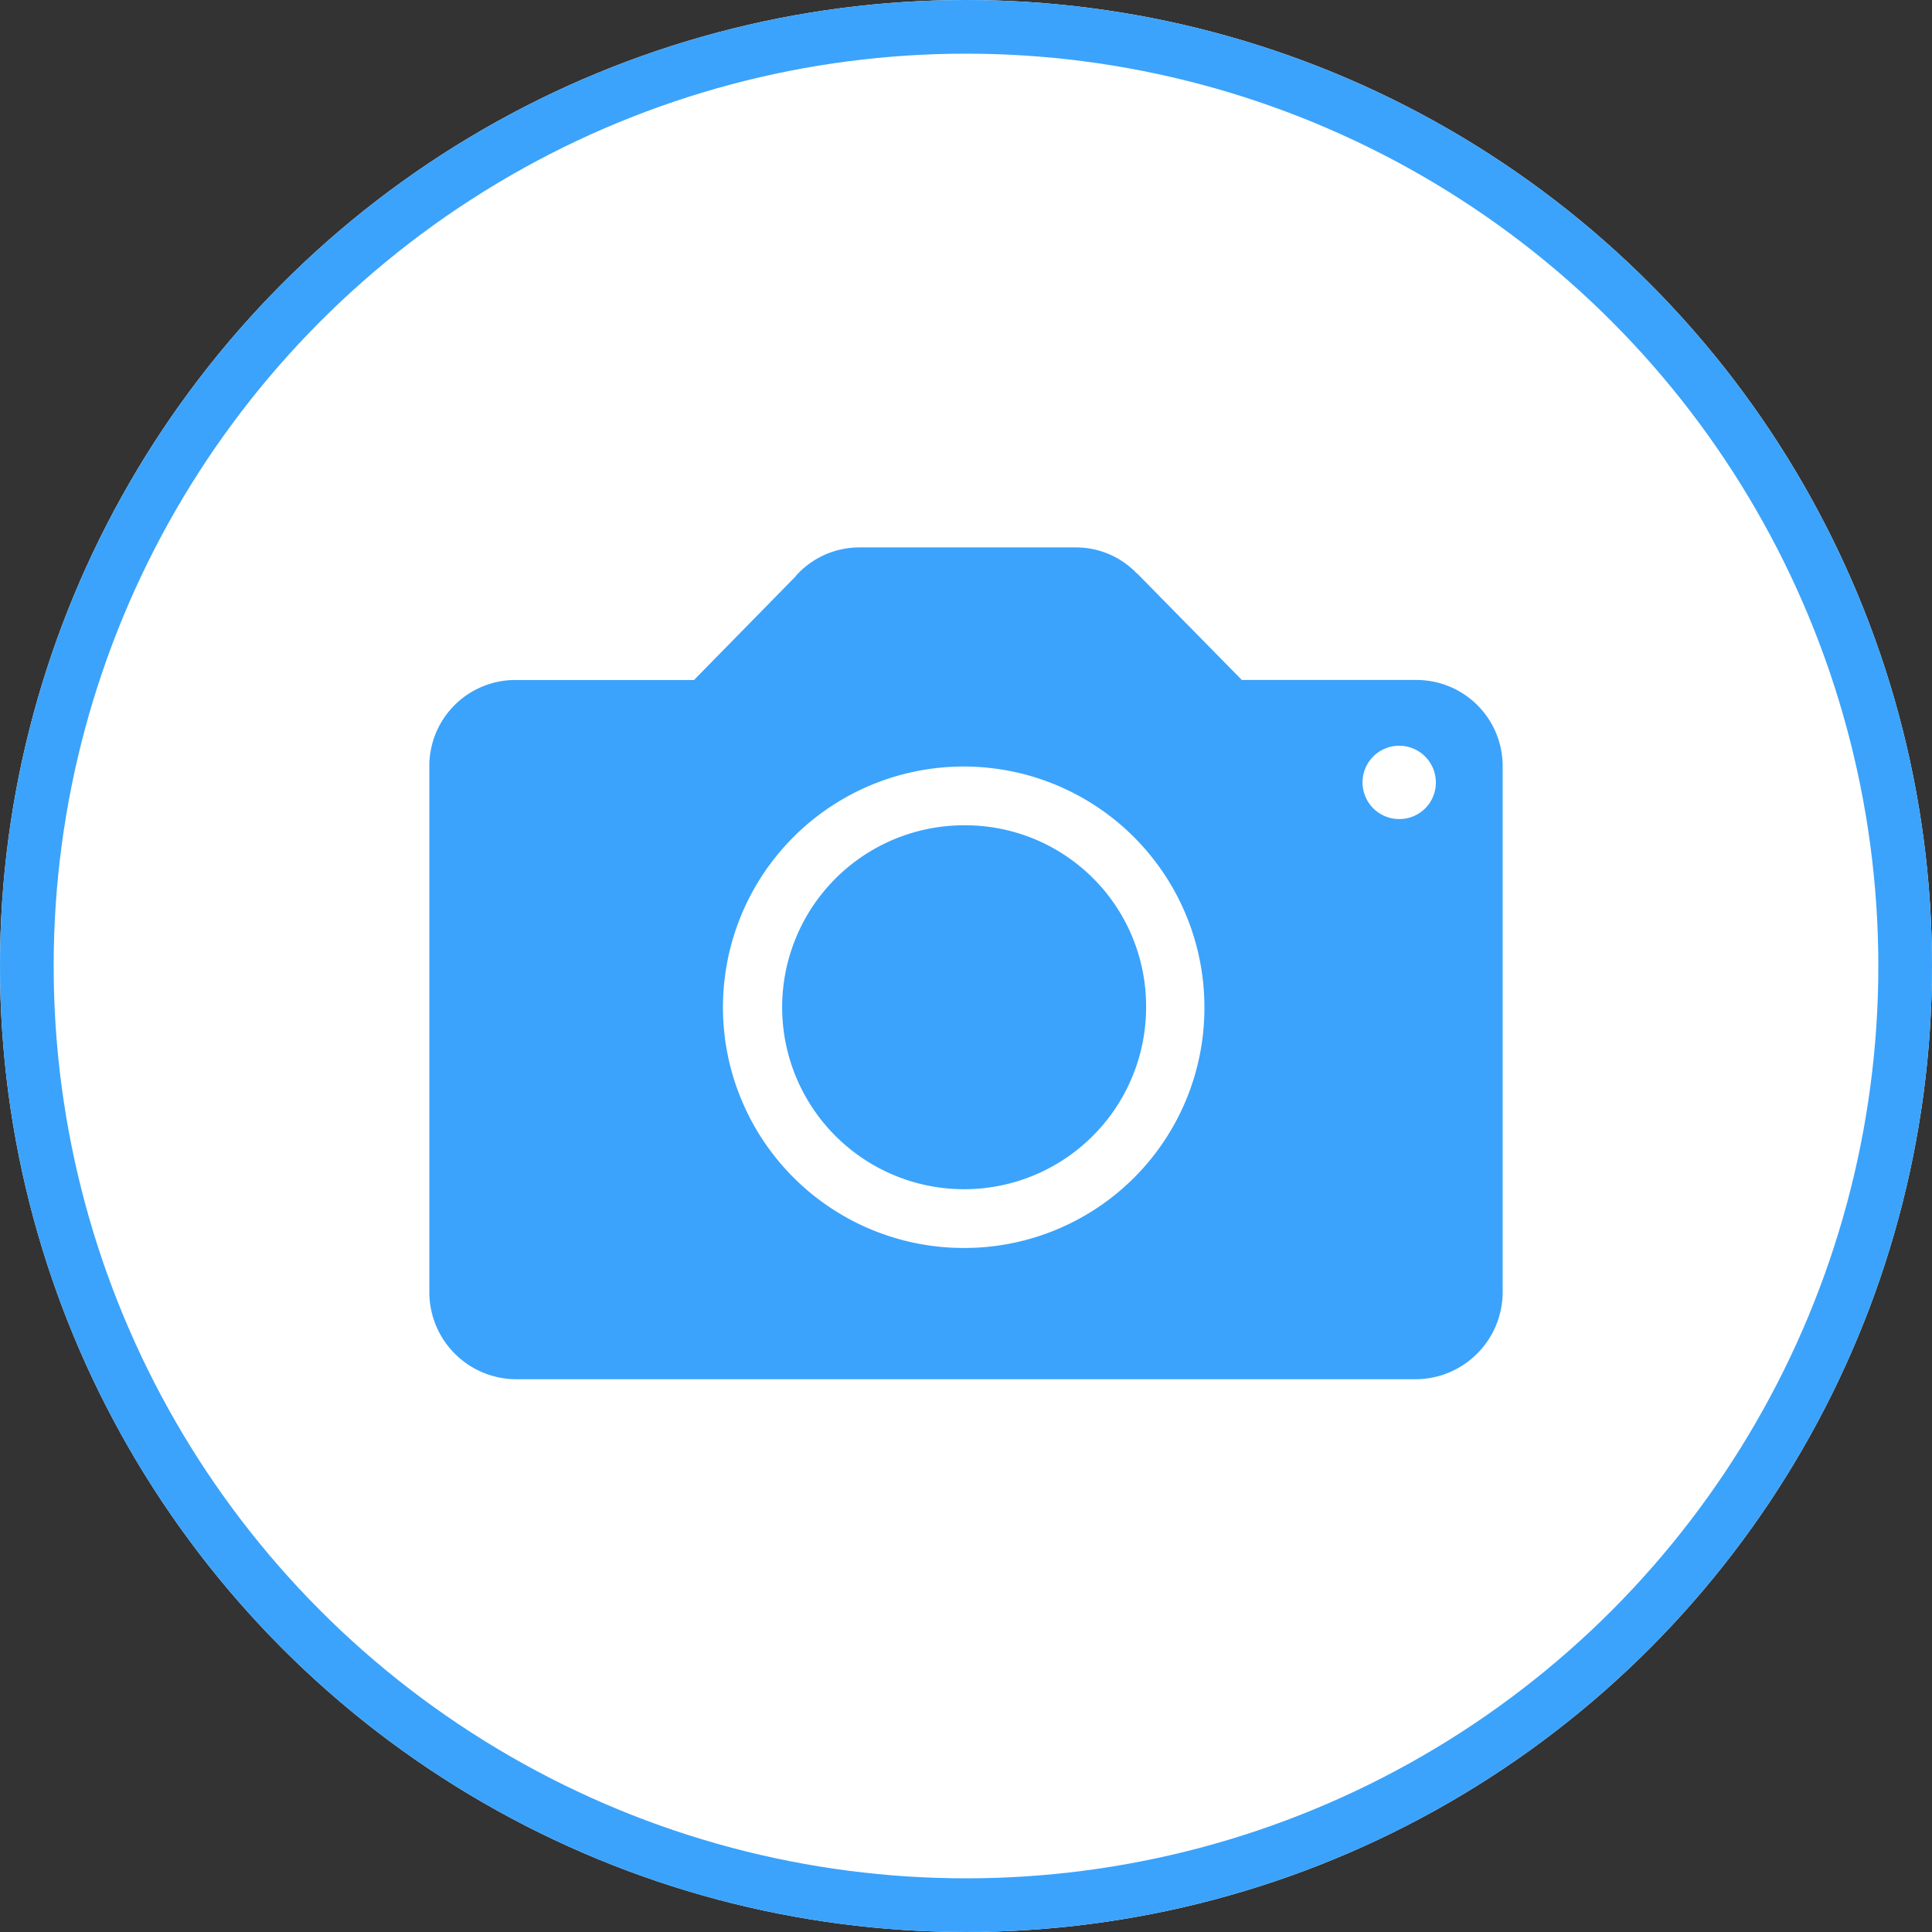 <svg xmlns="http://www.w3.org/2000/svg" viewBox="0 0 180 180">
  <rect x="0" y="0" width="180" height="180" fill="#333333" stroke="none"/>
  <defs>
    <style>
      .cls-1 {
        fill: #fff;
        stroke: #3ba3fb;
        stroke-width: 5px;
      }

      .cls-2 {
        fill: #3ba3fb;
      }

      .cls-3 {
        stroke: none;
      }

      .cls-4 {
        fill: none;
      }
    </style>
  </defs>
  <g id="camera_icon" transform="translate(-90 -214)">
    <g id="Ellipse_112" data-name="Ellipse 112" class="cls-1" transform="translate(90 214)">
      <circle class="cls-3" cx="90" cy="90" r="90"/>
      <circle class="cls-4" cx="90" cy="90" r="87.5"/>
    </g>
    <g id="if_icon-camera_211634" transform="translate(130 265)">
      <path id="Path_203" data-name="Path 203" class="cls-2" d="M139.923,108.352H123.7l-9.712-9.881s-.048-.048-.072-.048l-.048-.048h0a7.835,7.835,0,0,0-5.6-2.373H88.072a7.923,7.923,0,0,0-5.913,2.64v.024l-9.5,9.688H56.077A8.012,8.012,0,0,0,48,116.392v48.946a8.115,8.115,0,0,0,8.077,8.162h83.846A8.13,8.13,0,0,0,148,165.339V116.392A8.027,8.027,0,0,0,139.923,108.352ZM98,161.27a22.428,22.428,0,1,1,22.212-22.427A22.362,22.362,0,0,1,98,161.27Zm40.409-39.961a3.415,3.415,0,1,1,3.365-3.415A3.393,3.393,0,0,1,138.409,121.309Z" transform="translate(-48 -96)"/>
      <path id="Path_204" data-name="Path 204" class="cls-2" d="M202.979,202.9a16.954,16.954,0,1,0,16.779,16.953A16.853,16.853,0,0,0,202.979,202.9Z" transform="translate(-152.979 -177.01)"/>
    </g>
  </g>
</svg>
